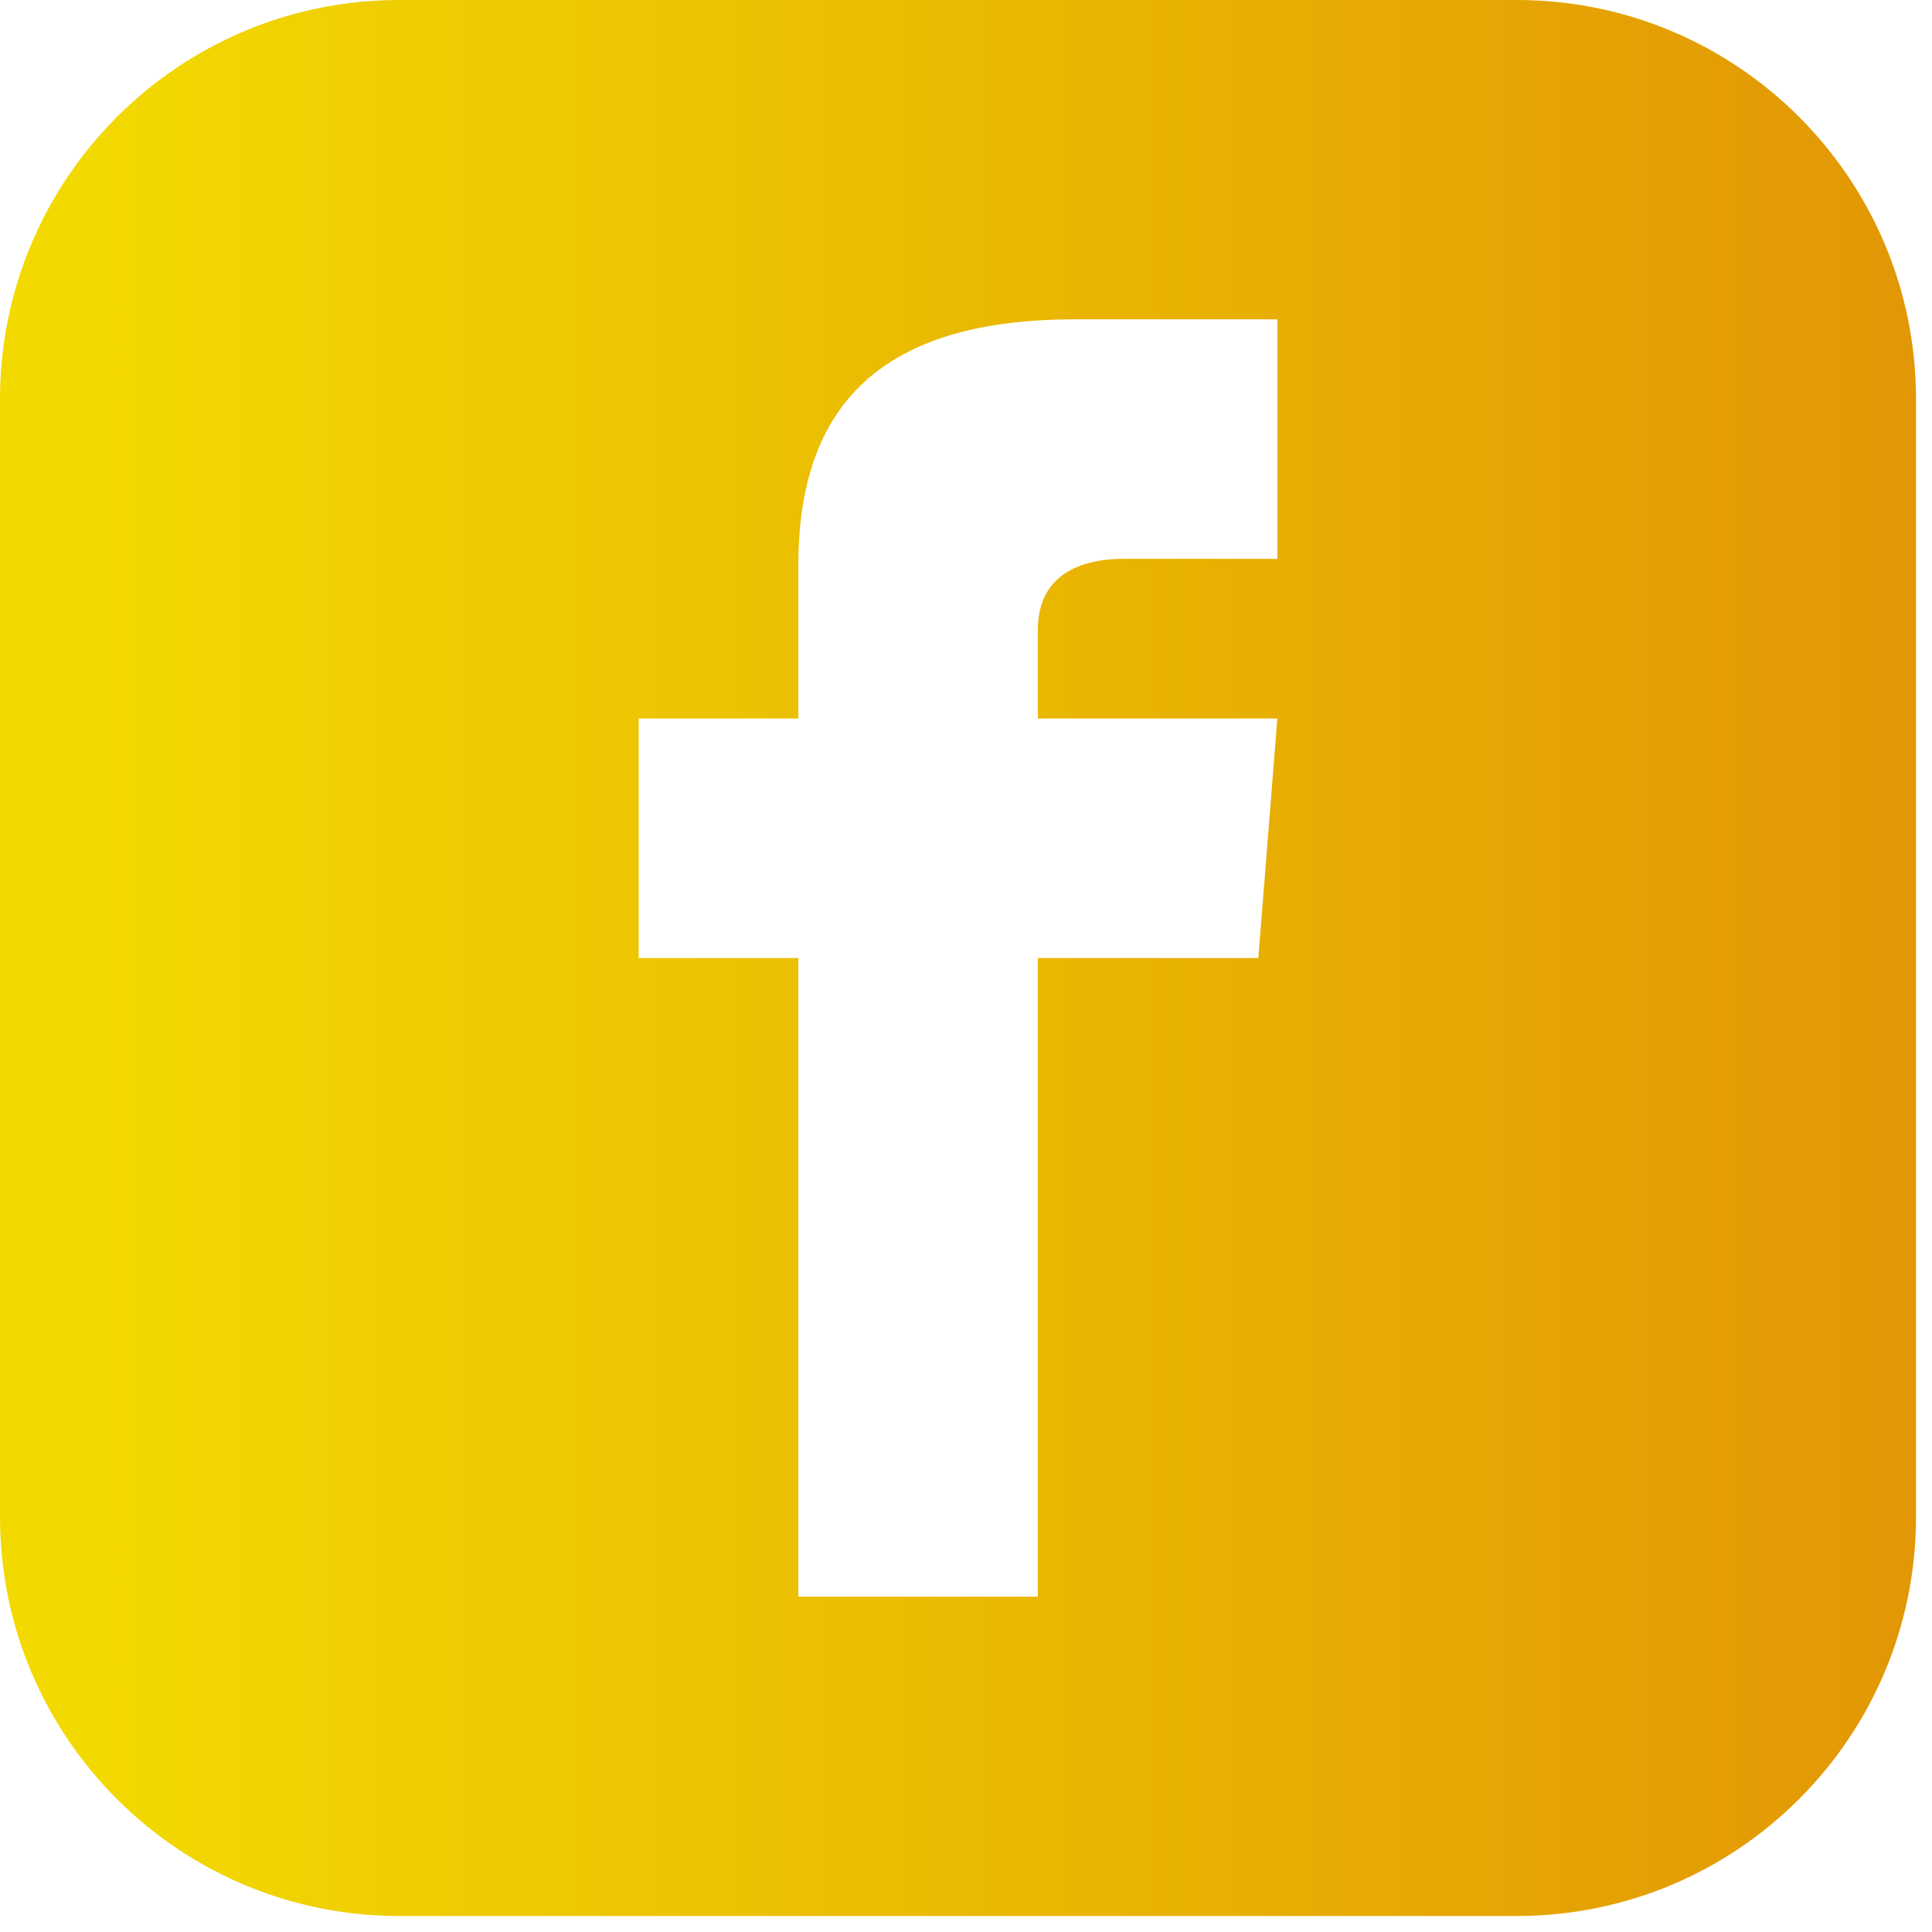 <svg width="86" height="86" viewBox="0 0 86 86" fill="none" xmlns="http://www.w3.org/2000/svg">
<path d="M67.519 0H17.768C7.957 0 0 7.957 0 17.768V67.519C0 77.331 7.957 85.288 17.768 85.288H67.519C77.335 85.288 85.288 77.331 85.288 67.519V17.768C85.288 7.957 77.335 0 67.519 0ZM56.859 24.876H50.021C47.836 24.876 46.198 25.771 46.198 28.035V31.983H56.859L56.013 42.644H46.198V71.073H35.537V42.644H28.429V31.983H35.537V25.149C35.537 17.964 39.318 14.215 47.836 14.215H56.859V24.876Z" fill="url(#paint0_linear_428_5227)"/>
<defs>
<linearGradient id="paint0_linear_428_5227" x1="3" y1="43" x2="85" y2="43" gradientUnits="userSpaceOnUse">
<stop stop-color="#F2DA00"/>
<stop offset="1" stop-color="#E29704"/>
</linearGradient>
</defs>
</svg>

